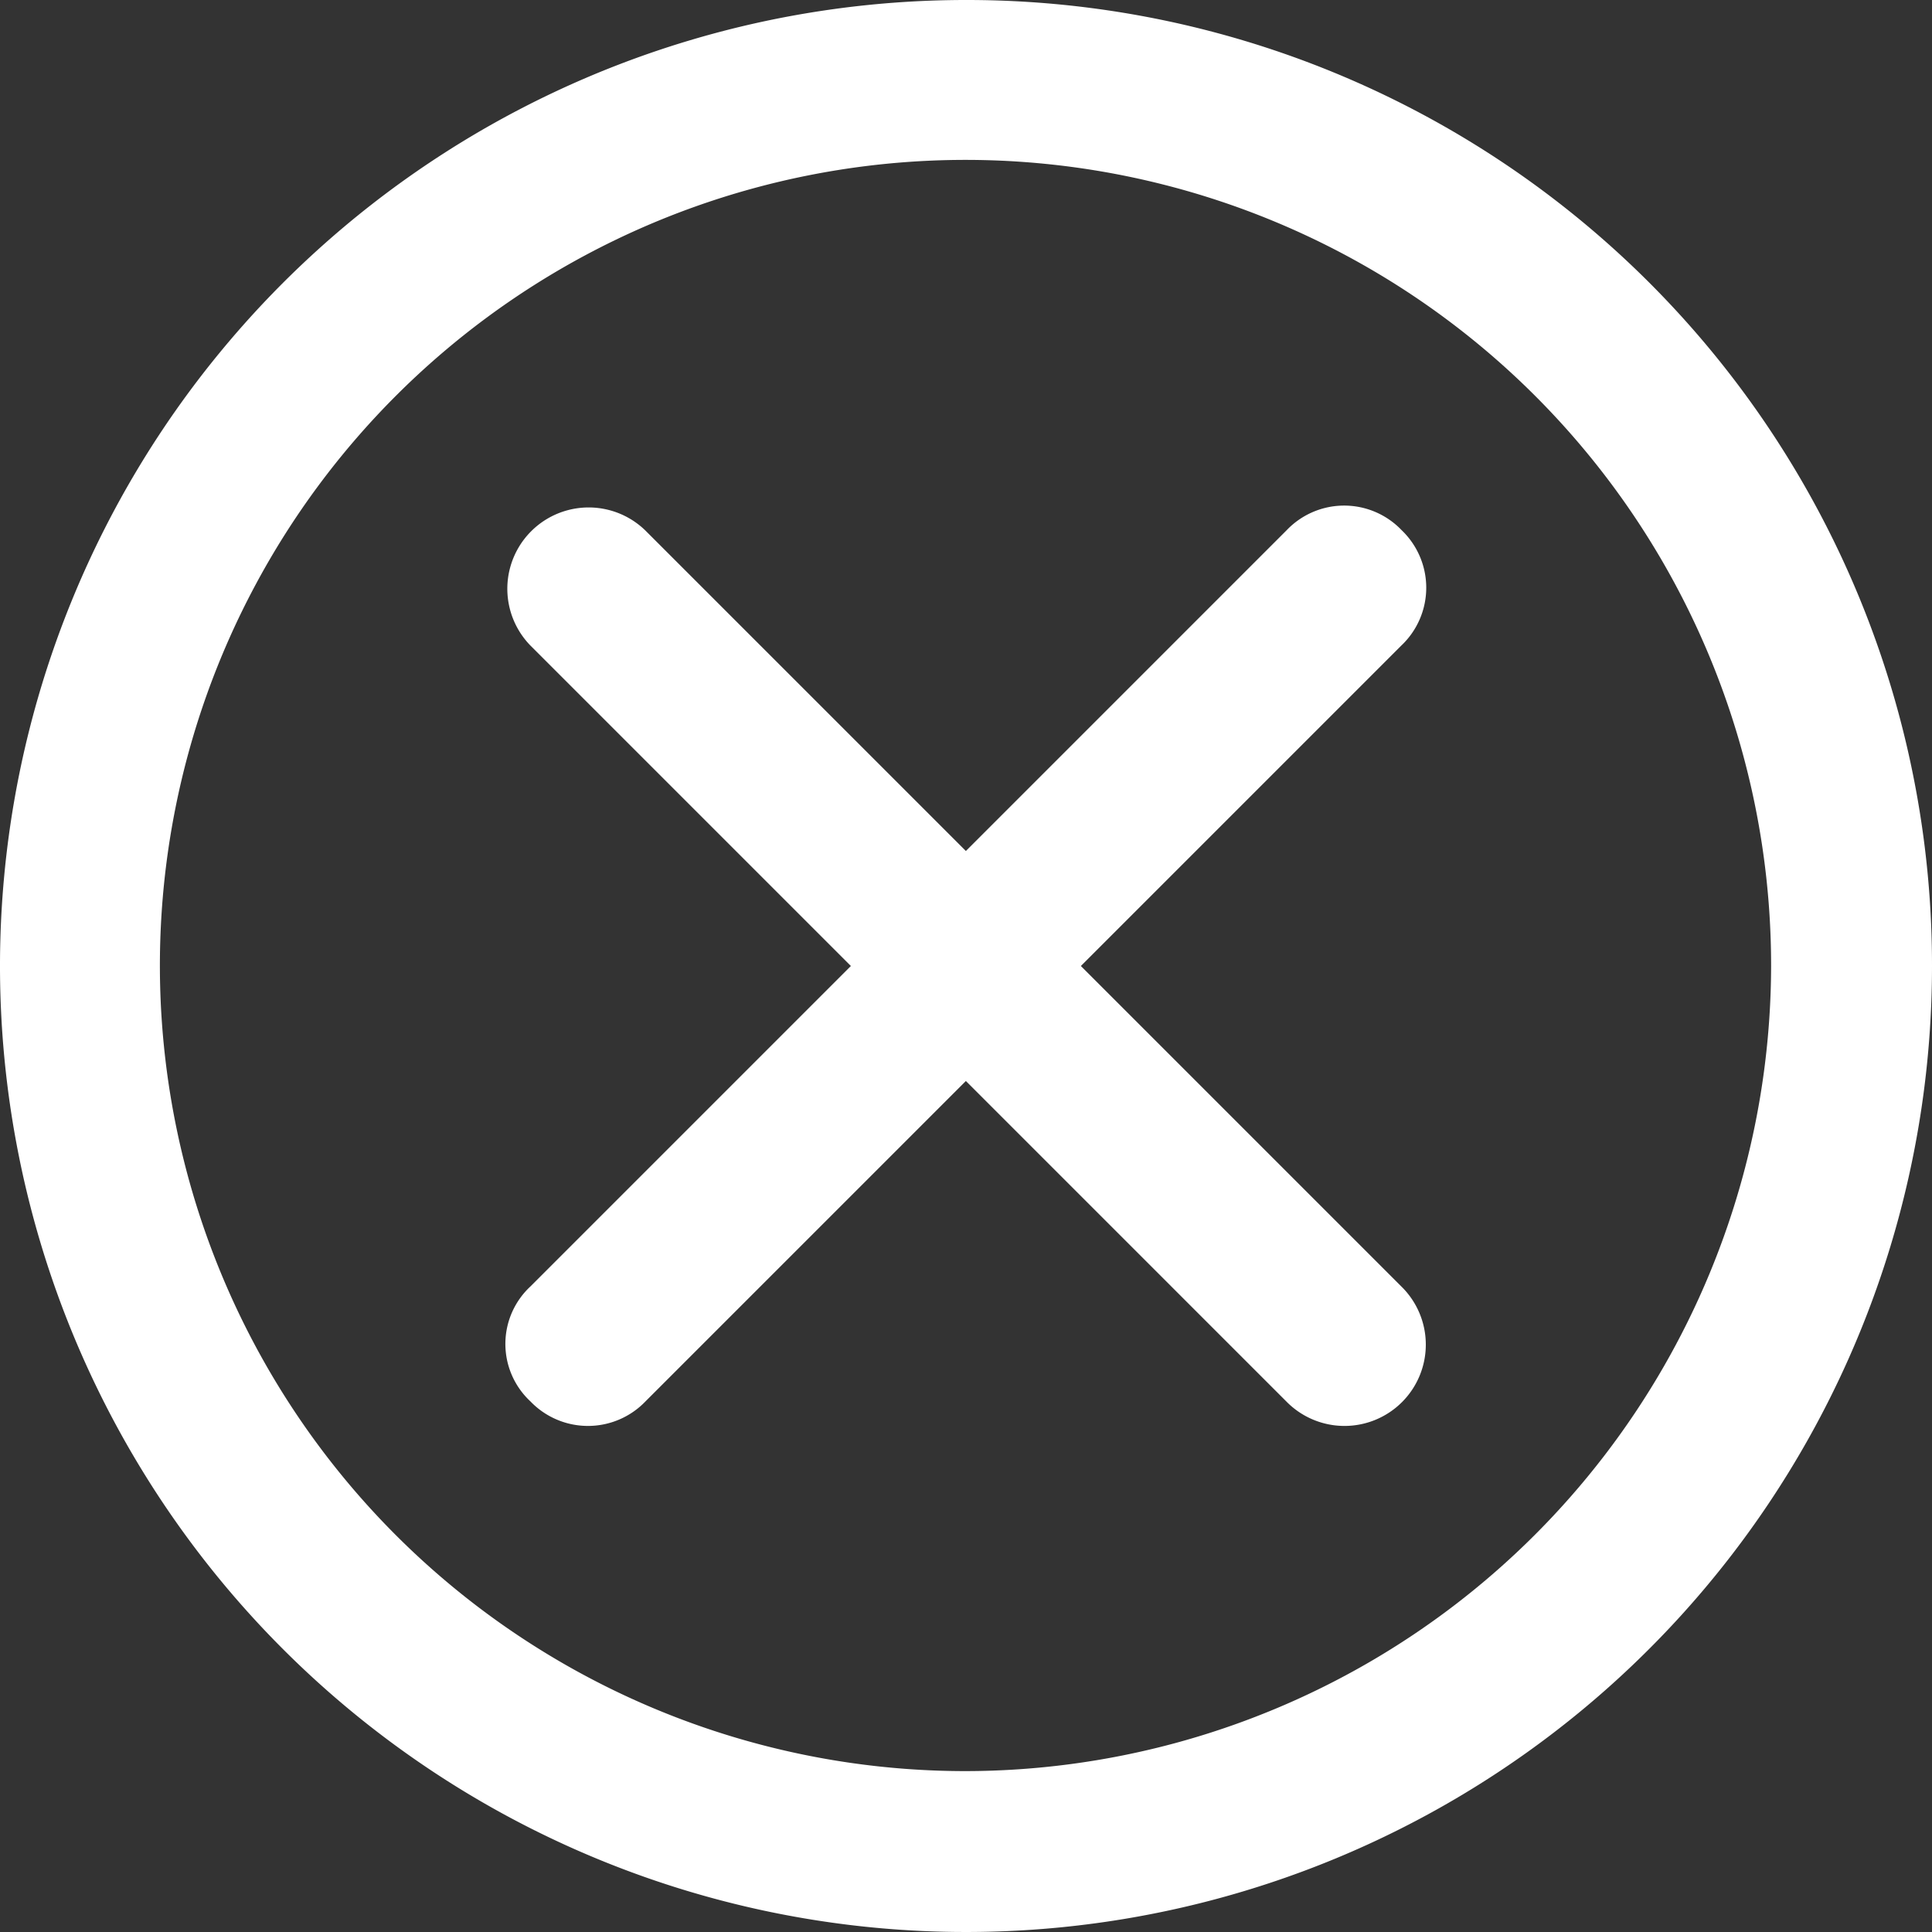 <svg data-name="cancel-svgrepo-com (1)" xmlns="http://www.w3.org/2000/svg" width="15.49" height="15.49" viewBox="0 0 15.49 15.49">
    <rect x="0" y="0" width="15.49" height="15.49" fill="#333333" stroke="none"/>
    <g data-name="Group 15164">
        <path data-name="Path 50774" d="M7.745 0a7.745 7.745 0 1 0 7.745 7.745A7.738 7.738 0 0 0 7.745 0zm0 14.2A6.459 6.459 0 1 1 14.2 7.745 6.467 6.467 0 0 1 7.745 14.2z" style="fill:#fff"/>
        <path data-name="Path 50775" d="M135.147 128.172a.637.637 0 0 0-.922 0l-2.572 2.572-2.569-2.569a.652.652 0 0 0-.922.922l2.569 2.569-2.569 2.569a.629.629 0 0 0 0 .922.639.639 0 0 0 .922 0l2.569-2.569 2.569 2.569a.652.652 0 1 0 .922-.922l-2.569-2.569 2.569-2.569a.638.638 0 0 0 .003-.925z" transform="translate(-123.909 -123.921)" style="fill:#fff"/>
    </g>
</svg>
